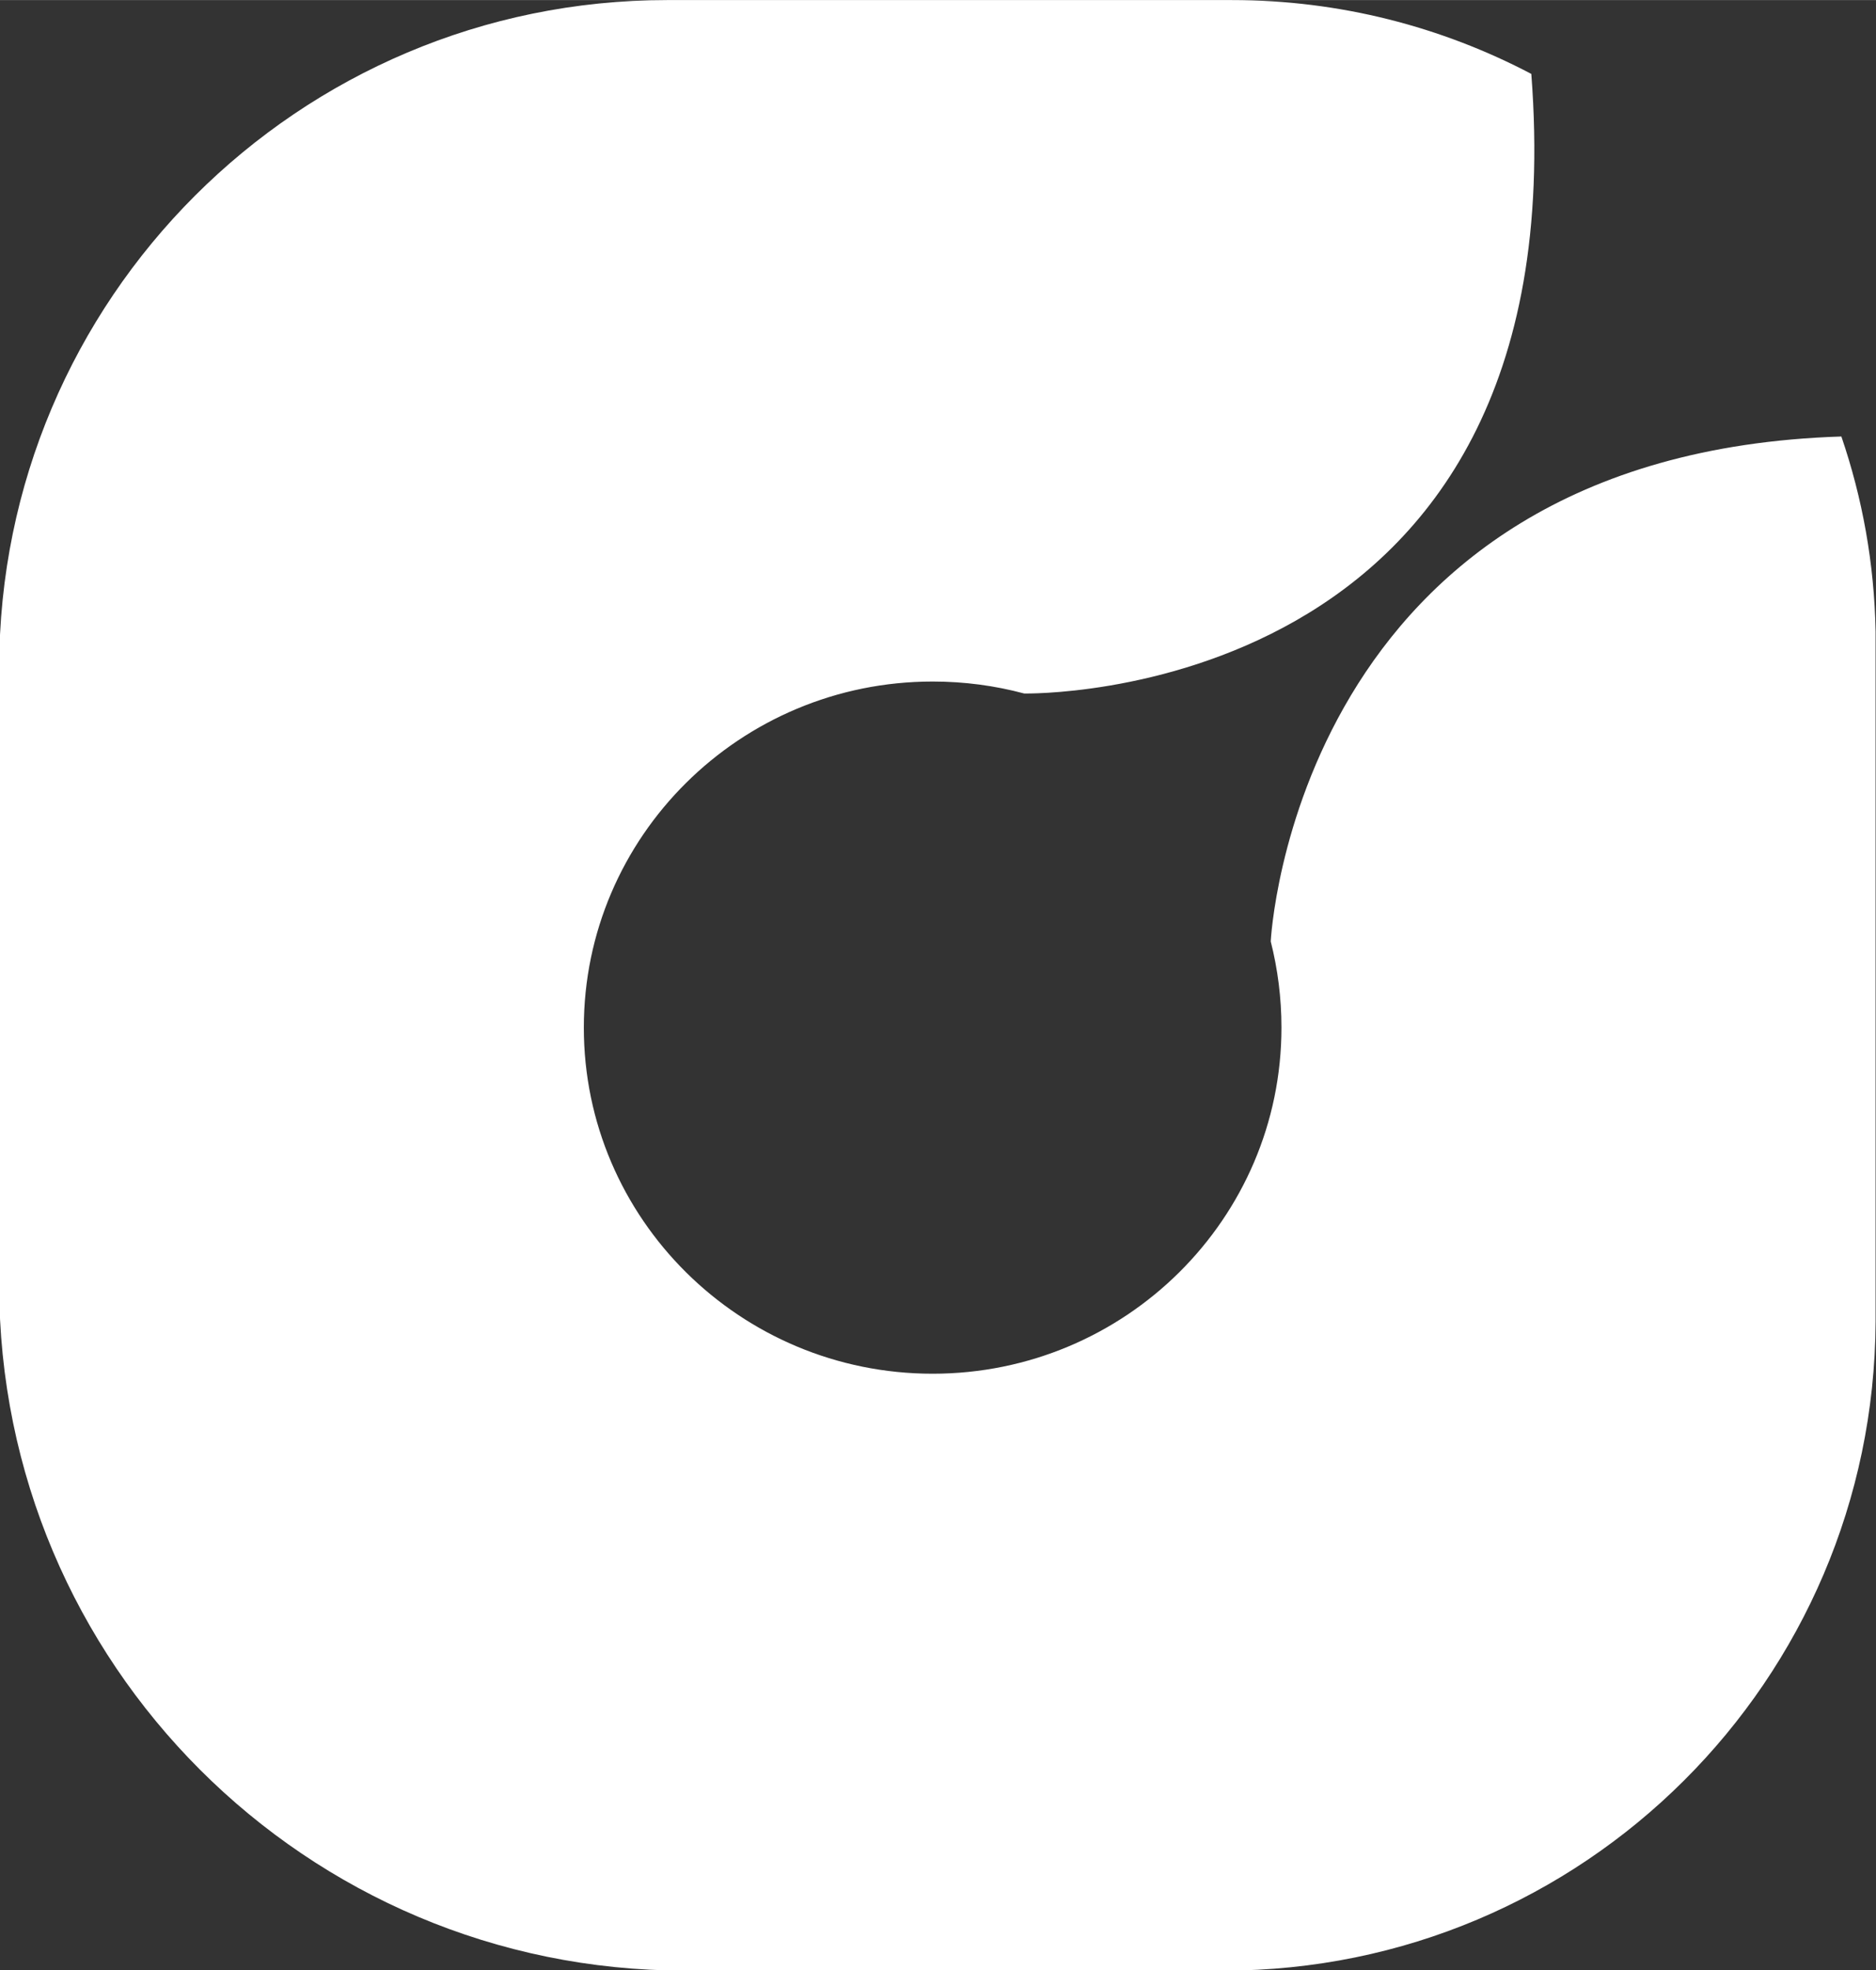 <?xml version="1.0" encoding="UTF-8"?>
<!DOCTYPE svg PUBLIC "-//W3C//DTD SVG 1.1//EN" "http://www.w3.org/Graphics/SVG/1.1/DTD/svg11.dtd">
<!-- Creator: CorelDRAW -->
<svg xmlns="http://www.w3.org/2000/svg" xml:space="preserve" width="11.679mm" height="12.26mm" version="1.1" style="shape-rendering:geometricPrecision; text-rendering:geometricPrecision; image-rendering:optimizeQuality; fill-rule:evenodd; clip-rule:evenodd"
viewBox="0 0 45.5 47.76"
 xmlns:xlink="http://www.w3.org/1999/xlink"
 xmlns:xodm="http://www.corel.com/coreldraw/odm/2003">
 <rect x="0" y="0" width="45.5" height="47.76" fill="#333333" stroke="none"/>
 <defs>
  <style type="text/css">
   <![CDATA[
    .fil0 {fill:white;fill-rule:nonzero}
   ]]>
  </style>
 </defs>
 <g id="Layer_x0020_1">
  <path class="fil0" d="M16.2 0l13.68 0c2.62,0 5.09,0.65 7.26,1.79 1.18,15.31 -12.3,15.02 -12.3,15.02 -0.71,-0.19 -1.45,-0.29 -2.22,-0.29 -4.67,0 -8.46,3.76 -8.46,8.39 0,4.63 3.79,8.39 8.46,8.39 4.67,0 8.46,-3.76 8.46,-8.39 0,-0.72 -0.09,-1.42 -0.26,-2.09 0,0 0.57,-11.82 13.84,-12.24 0.51,1.49 0.8,3.08 0.83,4.73l0 16.73c-0.04,8.69 -7.09,15.73 -15.8,15.73l-13.08 0c-9.18,0 -16.63,-7.44 -16.63,-16.63l0 -14.94c0,-8.95 7.26,-16.2 16.2,-16.2z"/>
 </g>
</svg>
